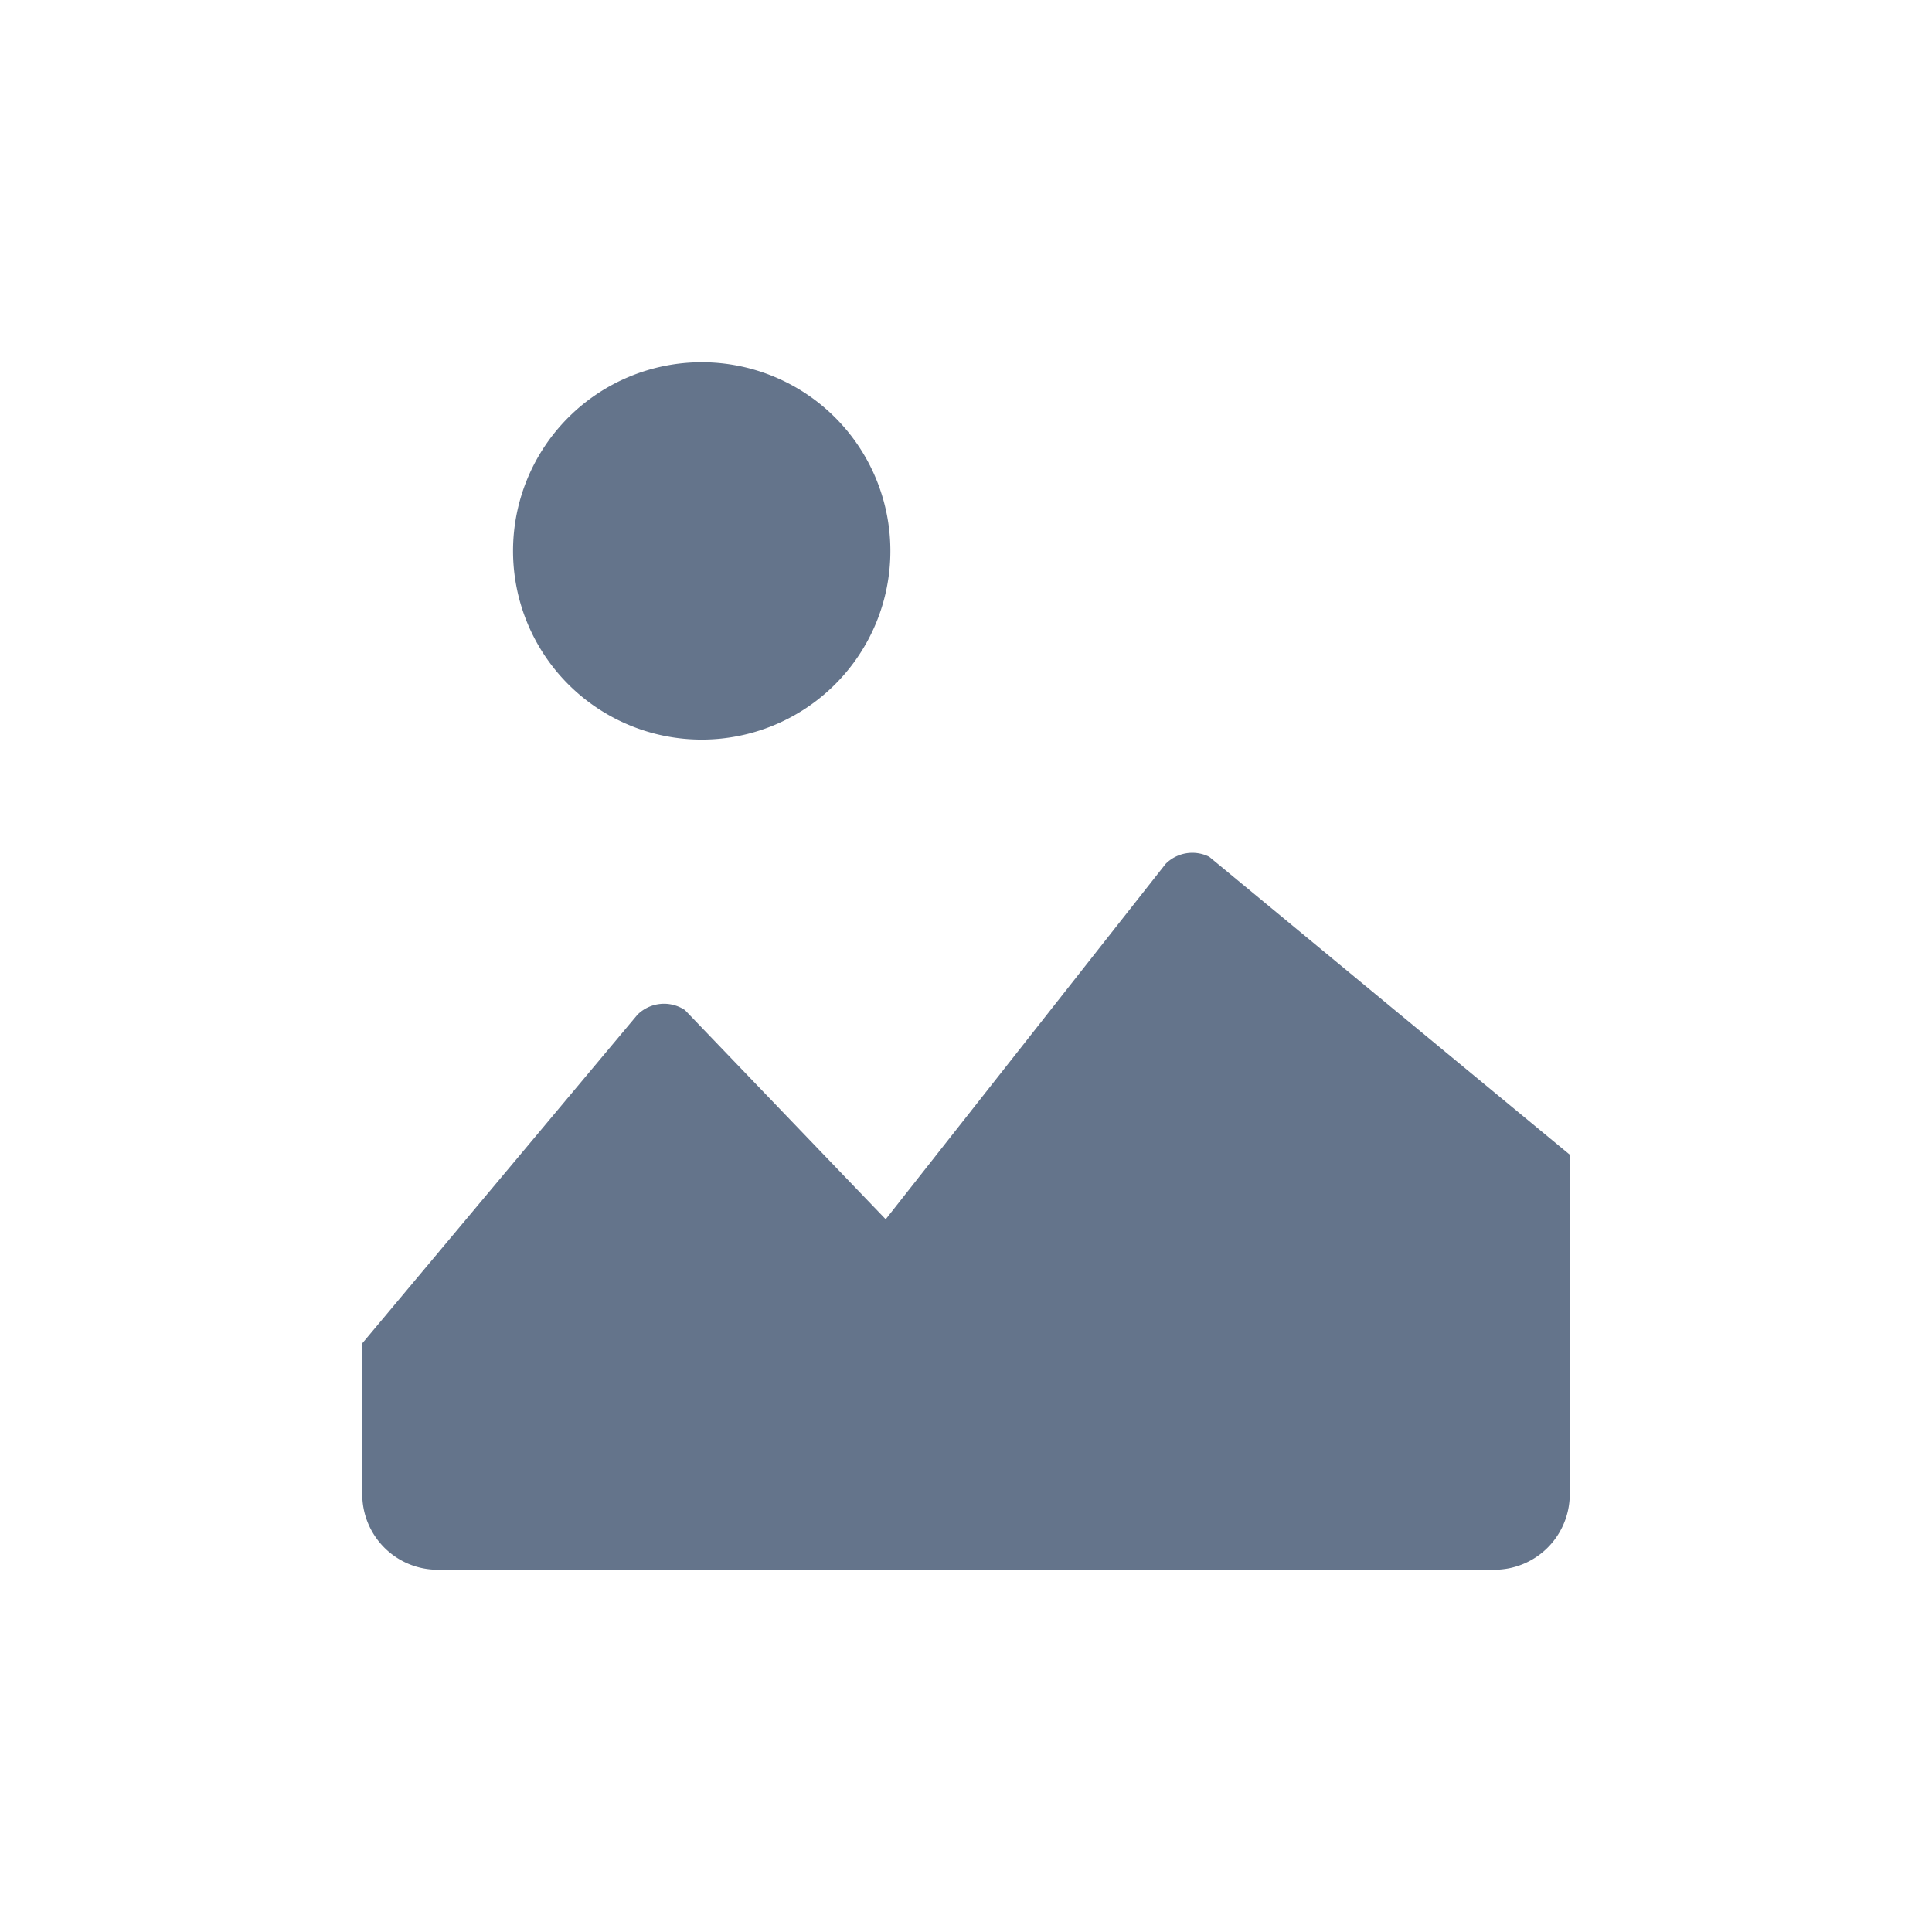<svg fill="#737373" version="1.1" viewBox="0 0 512 512" xmlns="http://www.w3.org/2000/svg"><path d="m235.96 146a50 50 0 1 1-100 0 50 50 0 0 1 100 0zm84.5 81.06a10 10 0 0 0-11.54 1.86l-74.2 94.2-53.2-55.44a10 10 0 0 0-12.6 1.24l-72.92 87.08v40a20 20 0 0 0 20 20h280a20 20 0 0 0 20-20v-90z" fill="#64748b" stroke-width="13.333"/></svg>
